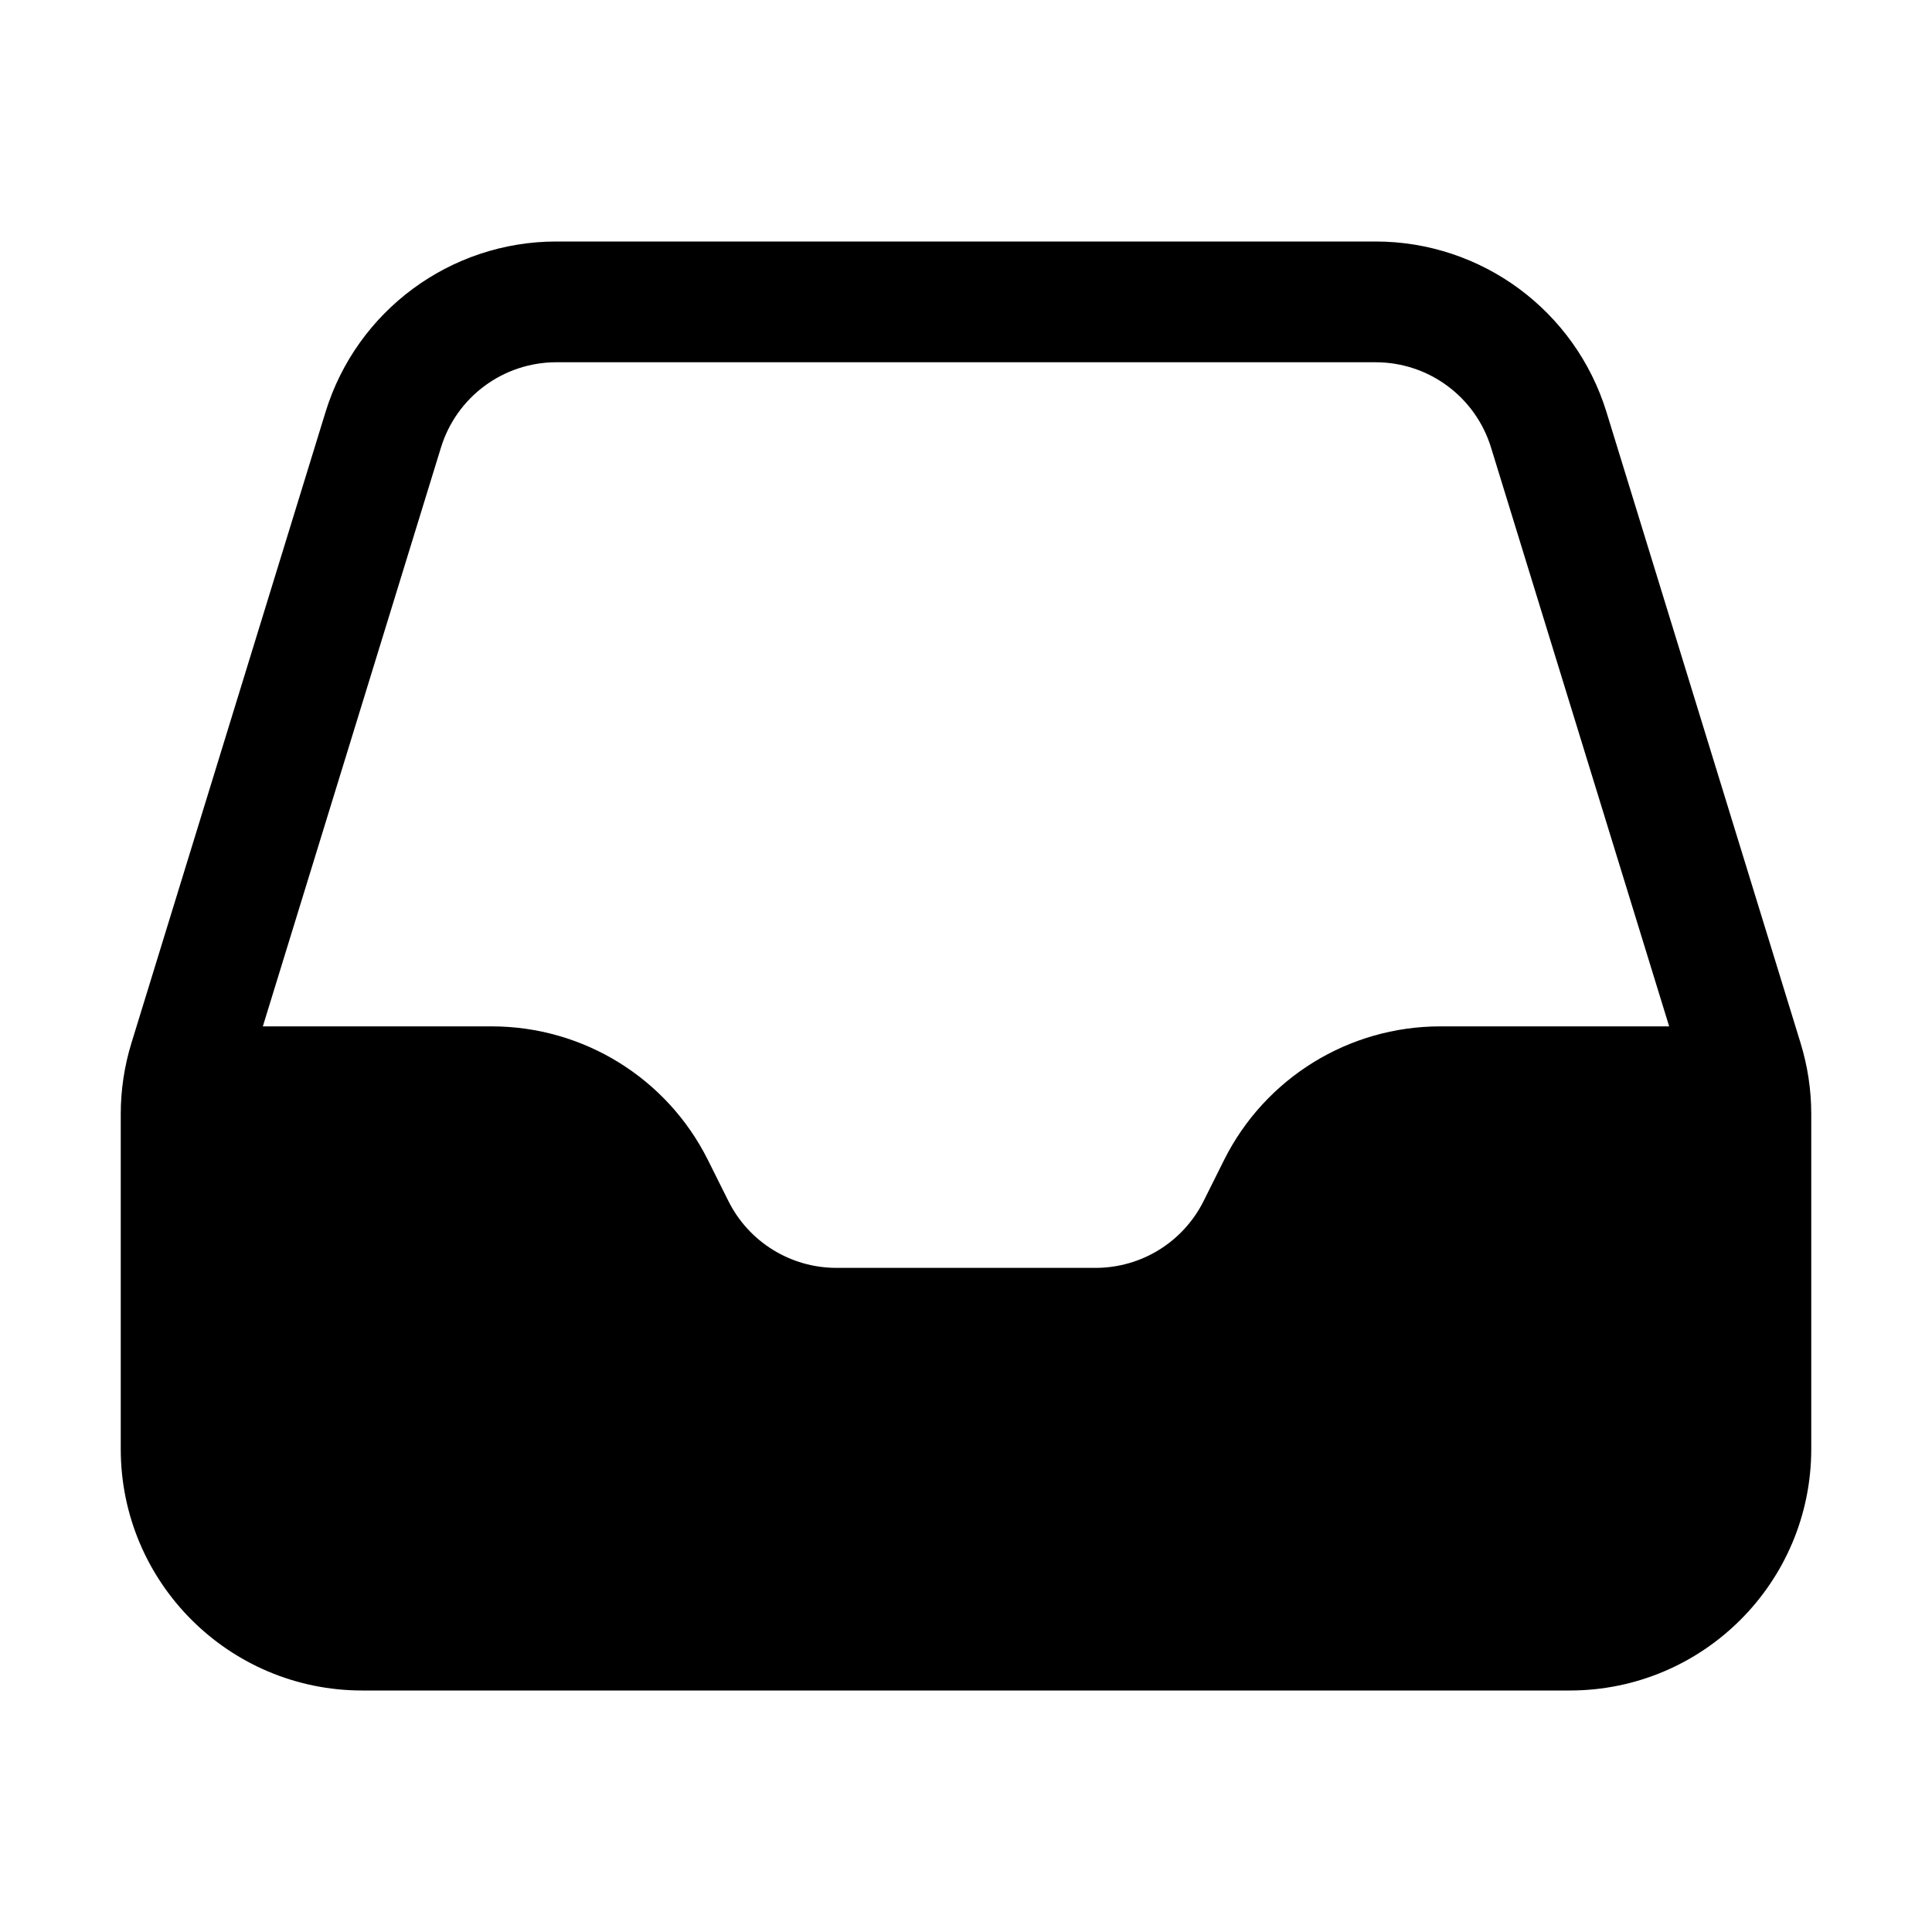 <svg xmlns="http://www.w3.org/2000/svg" width="24" height="24" viewBox="0 0 24 24" fill="none">
<path fill-rule="evenodd" clip-rule="evenodd" d="M6.912 3C5.595 3 4.432 3.859 4.044 5.118L1.633 12.956C1.545 13.242 1.5 13.539 1.5 13.838V18C1.5 19.657 2.843 21 4.5 21H19.5C21.157 21 22.5 19.657 22.5 18V13.838C22.5 13.539 22.455 13.242 22.367 12.956L19.956 5.118C19.568 3.859 18.405 3 17.088 3H6.912ZM20.735 12.75L18.522 5.559C18.328 4.929 17.747 4.5 17.088 4.5H6.912C6.253 4.5 5.672 4.929 5.478 5.559L3.265 12.75H6.109C7.246 12.75 8.285 13.392 8.793 14.408L9.049 14.921C9.303 15.429 9.822 15.75 10.391 15.75H13.609C14.178 15.75 14.697 15.429 14.951 14.921L15.207 14.408C15.716 13.392 16.754 12.75 17.891 12.75H20.735Z" fill="currentColor"/>
</svg>
